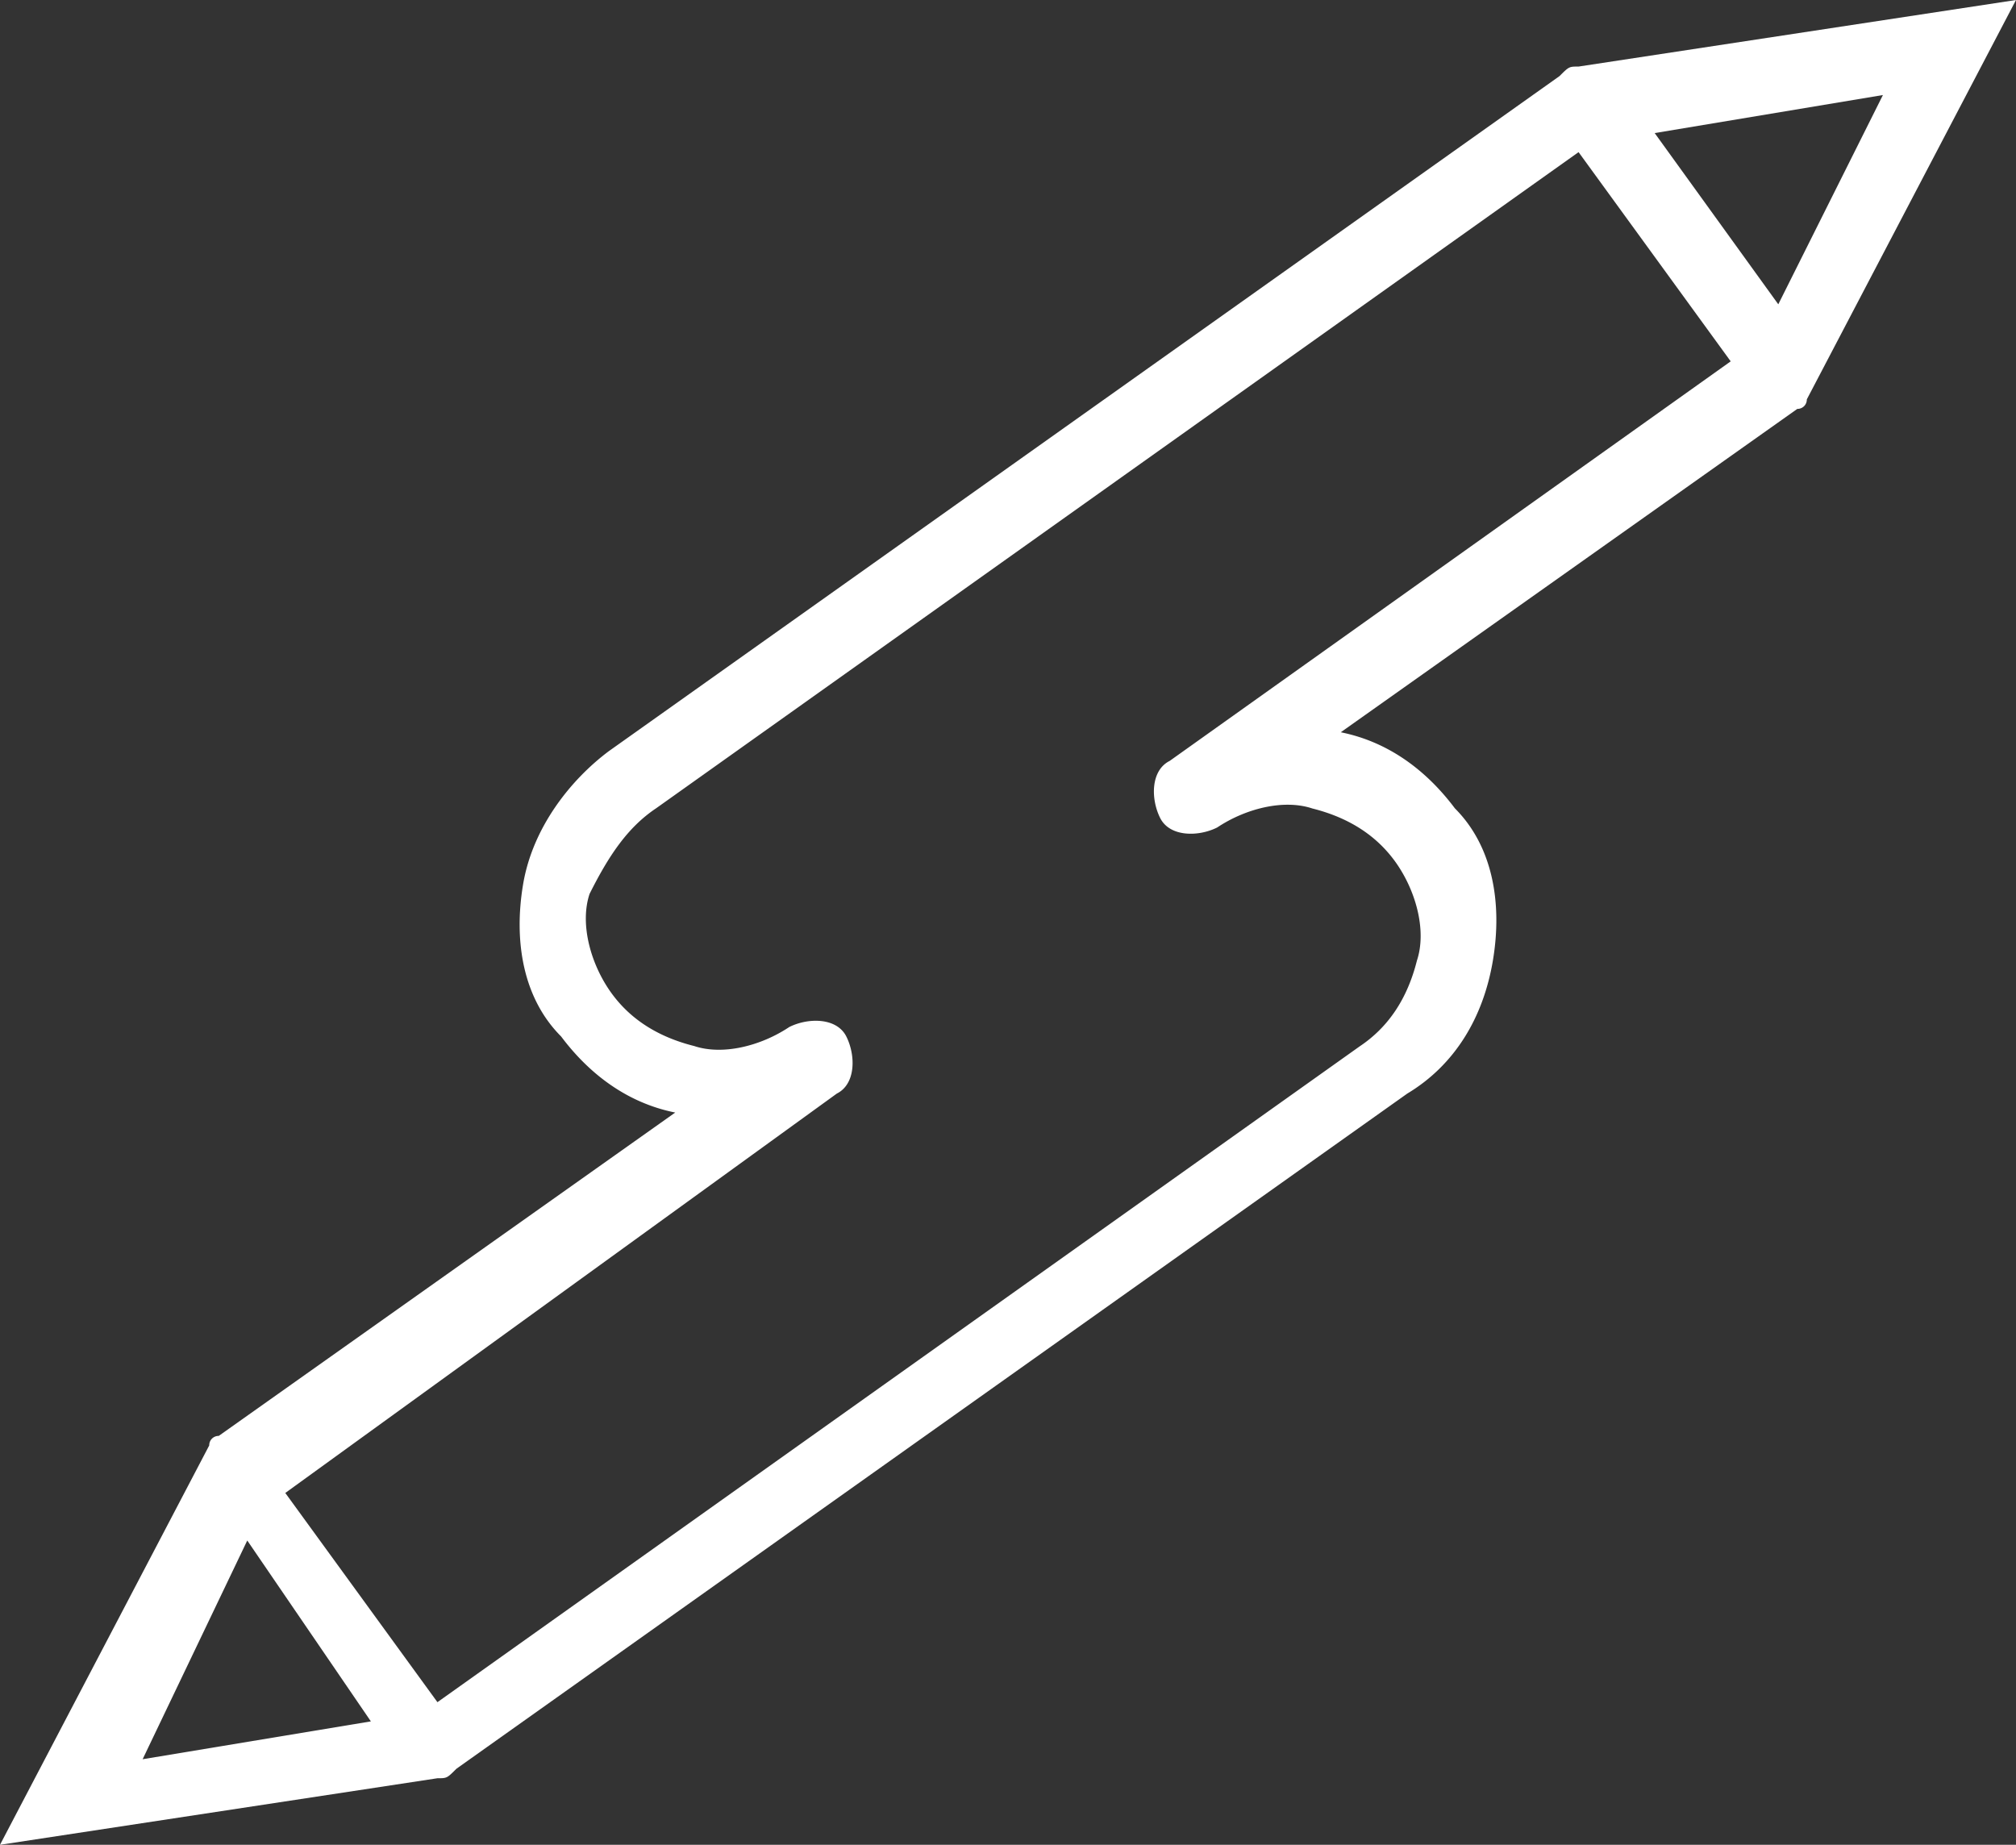<svg xmlns="http://www.w3.org/2000/svg" viewBox="0 0 447.37 409.39"><rect x="0" y="0" width="447.37" height="409.39" fill="#333333" stroke="none"/><defs><style>.cls-1{fill:#fff;}</style></defs><title>Asset 1</title><g id="Layer_2" data-name="Layer 2"><g id="Expanded"><path class="cls-1" d="M447.37,0,350.3,14.77h0c-2.11,0-2.11,0-4.22,2.11l-211,149.83c-8.44,6.33-16.88,16.88-19,29.54s0,25.32,8.44,33.76c6.33,8.44,14.77,14.77,25.32,16.88L48.54,318.65a2.07,2.07,0,0,0-2.11,2.11h0L0,409.39l97.07-14.77h0c2.11,0,2.11,0,4.22-2.11l211-149.83c10.55-6.33,16.88-16.88,19-29.54s0-25.32-8.44-33.76c-6.33-8.44-14.77-14.77-25.32-16.88L398.84,90.74a2.07,2.07,0,0,0,2.11-2.11h0ZM394.62,67.53l-27.43-38,50.65-8.44ZM54.87,341.86,82.3,382,31.65,390.4Zm204.69-173c-4.22,2.11-4.22,8.44-2.11,12.66s8.44,4.22,12.66,2.11h0c6.33-4.22,14.77-6.33,21.1-4.22q12.66,3.17,19,12.66c4.22,6.33,6.33,14.77,4.22,21.1q-3.17,12.66-12.66,19L97.07,377.74,63.31,331.31,185.7,242.68c4.22-2.11,4.22-8.44,2.11-12.66s-8.44-4.22-12.66-2.11h0c-6.33,4.22-14.77,6.33-21.1,4.22q-12.66-3.17-19-12.66c-4.22-6.33-6.33-14.77-4.22-21.1,4.22-8.44,8.44-14.77,14.77-19L350.3,33.76l33.76,46.43Z"/></g></g></svg>